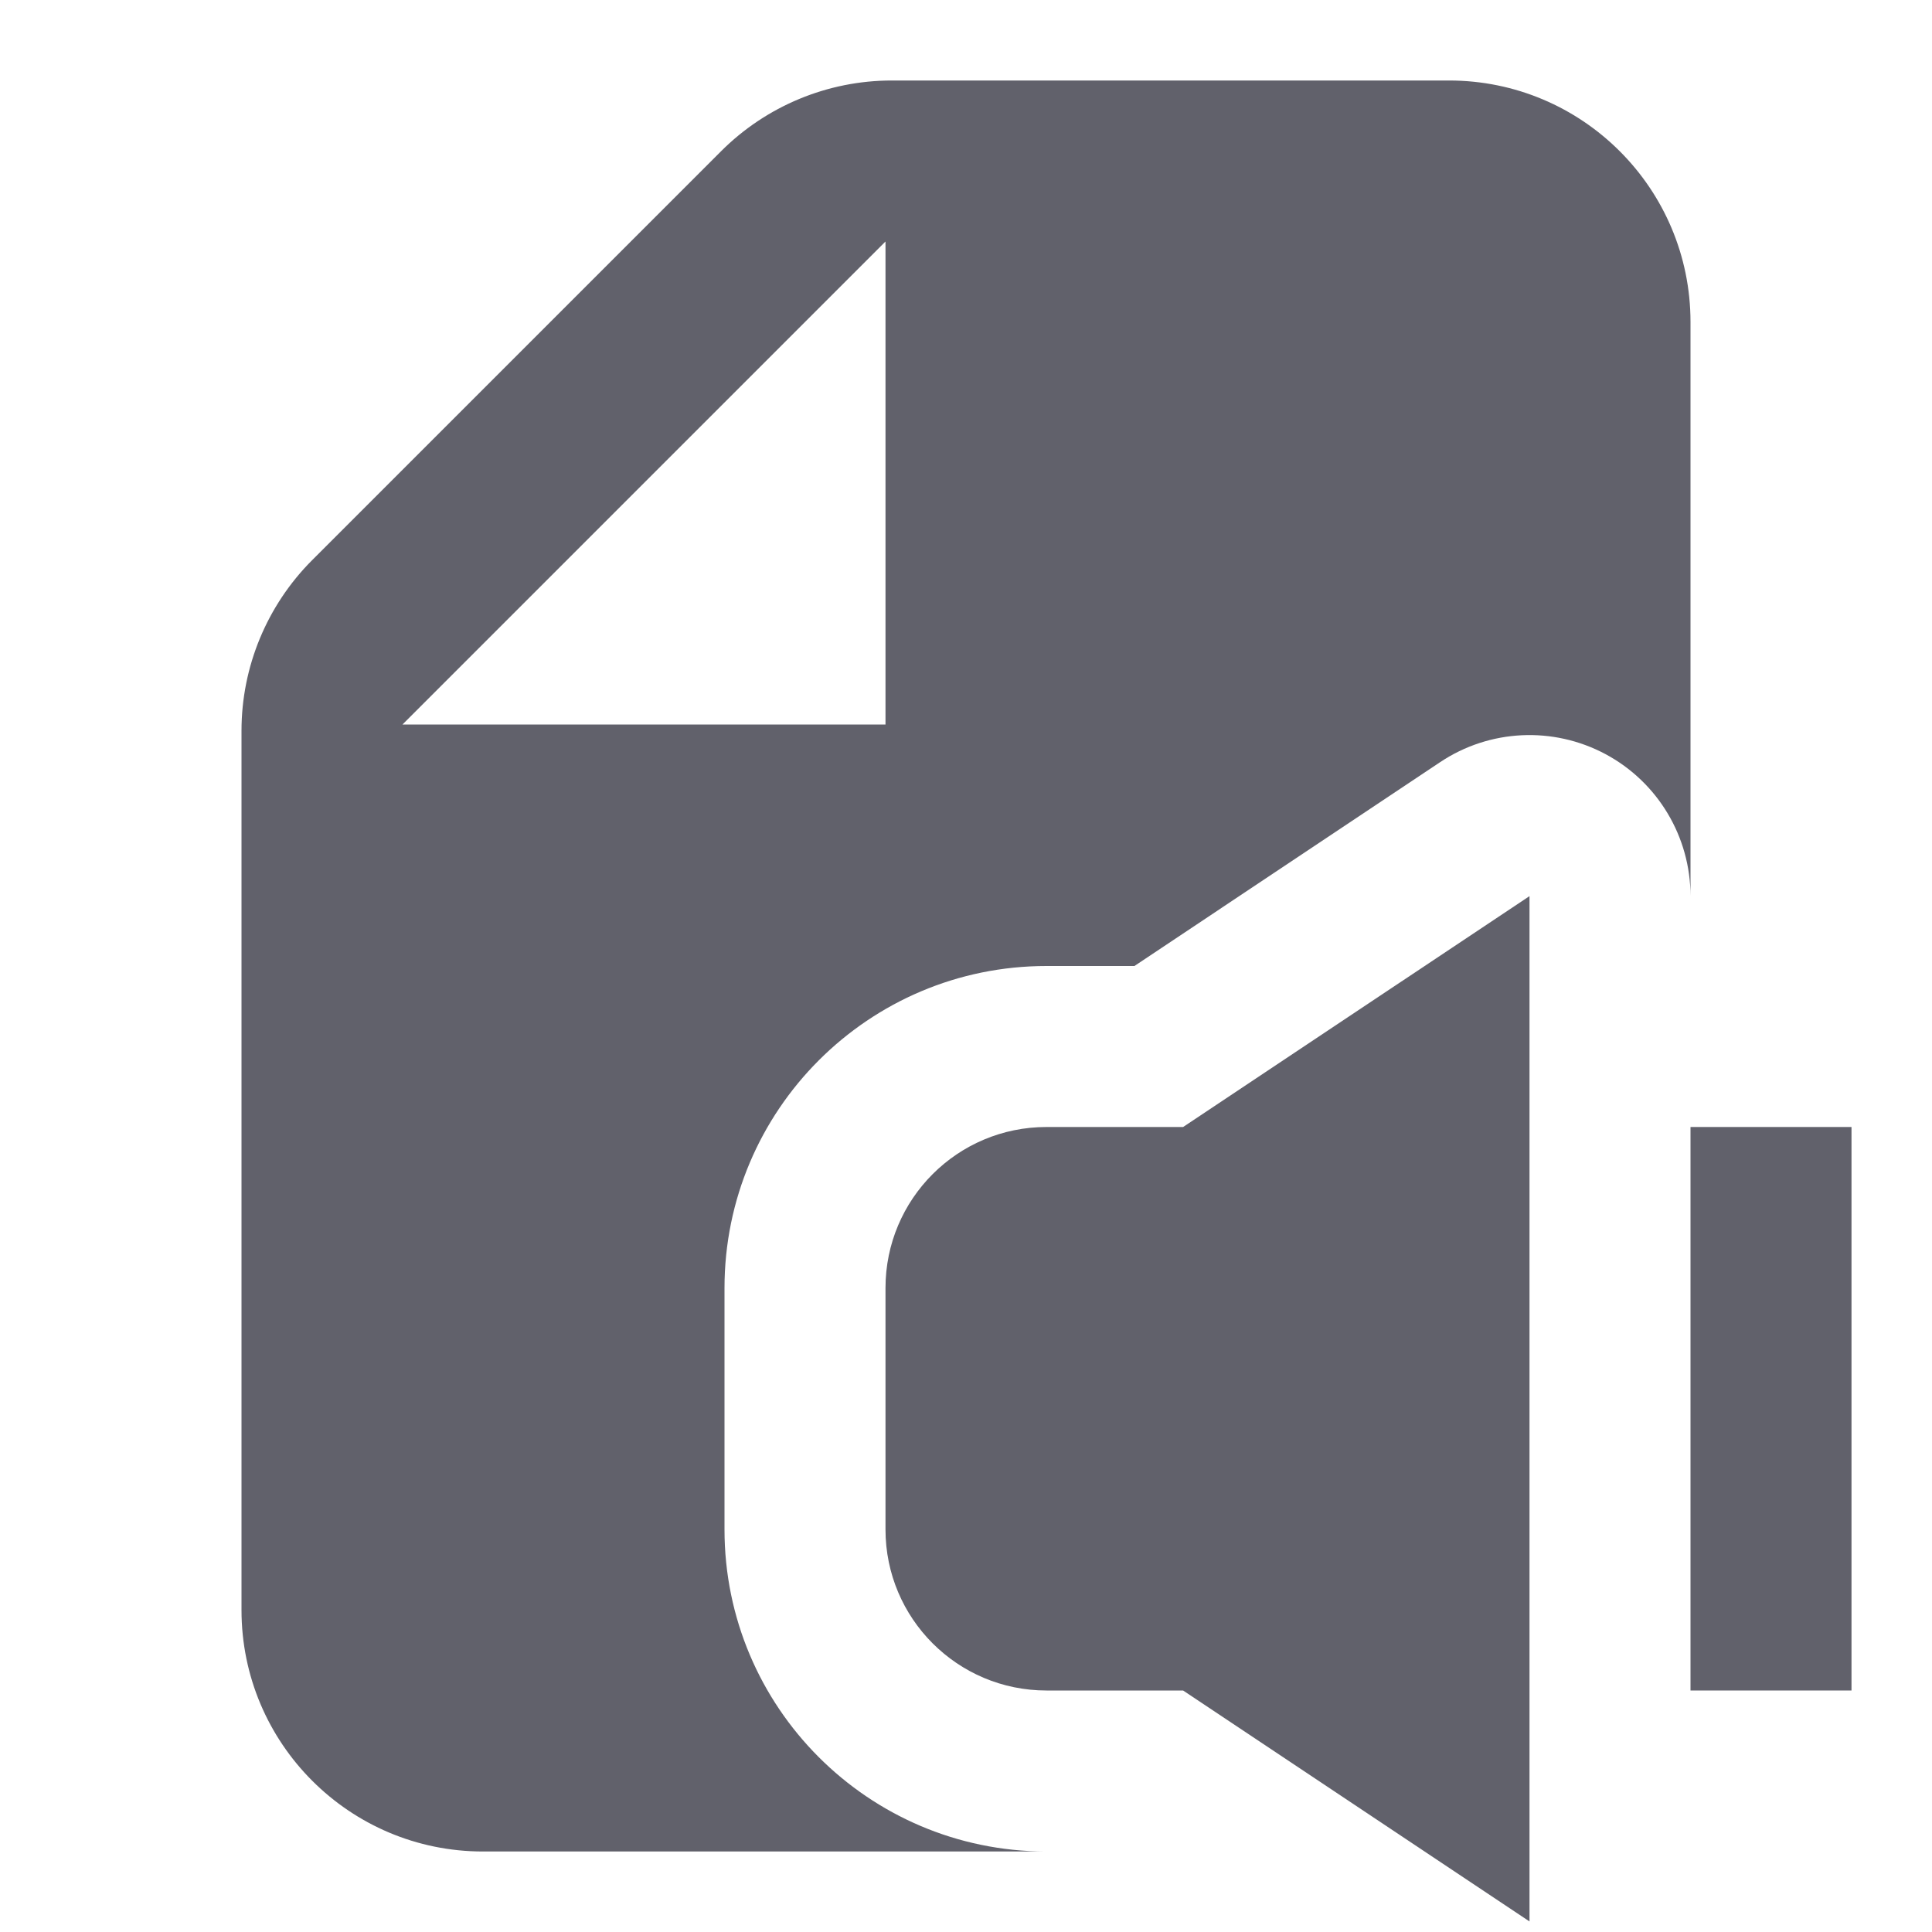 <svg xmlns="http://www.w3.org/2000/svg" height="24" width="24" viewBox="0 0 24 24"> <path d="M14.697 21H13C11.895 21 11 20.105 11 19V16C11 14.895 11.895 14 13 14H14.697L19 11.132V23.869L14.697 21Z" fill="#61616b" data-color="color-2"></path> <path fill-rule="evenodd" clip-rule="evenodd" d="M23 14V21H21V14H23Z" fill="#61616b" data-color="color-2"></path> <path fill-rule="evenodd" clip-rule="evenodd" d="M11.078 1C10.283 1 9.52 1.316 8.957 1.879L3.879 6.957C3.316 7.52 3 8.283 3 9.078V20C3 21.657 4.343 23 6 23H12.99C10.785 22.994 9 21.206 9 19V16C9 13.791 10.791 12 13 12H14.092L17.891 9.467C18.504 9.058 19.293 9.02 19.944 9.368C20.594 9.716 21 10.394 21 11.132V4C21 2.343 19.657 1 18 1H11.078ZM11 9H5L11 3V9Z" fill="#61616b"></path></svg>